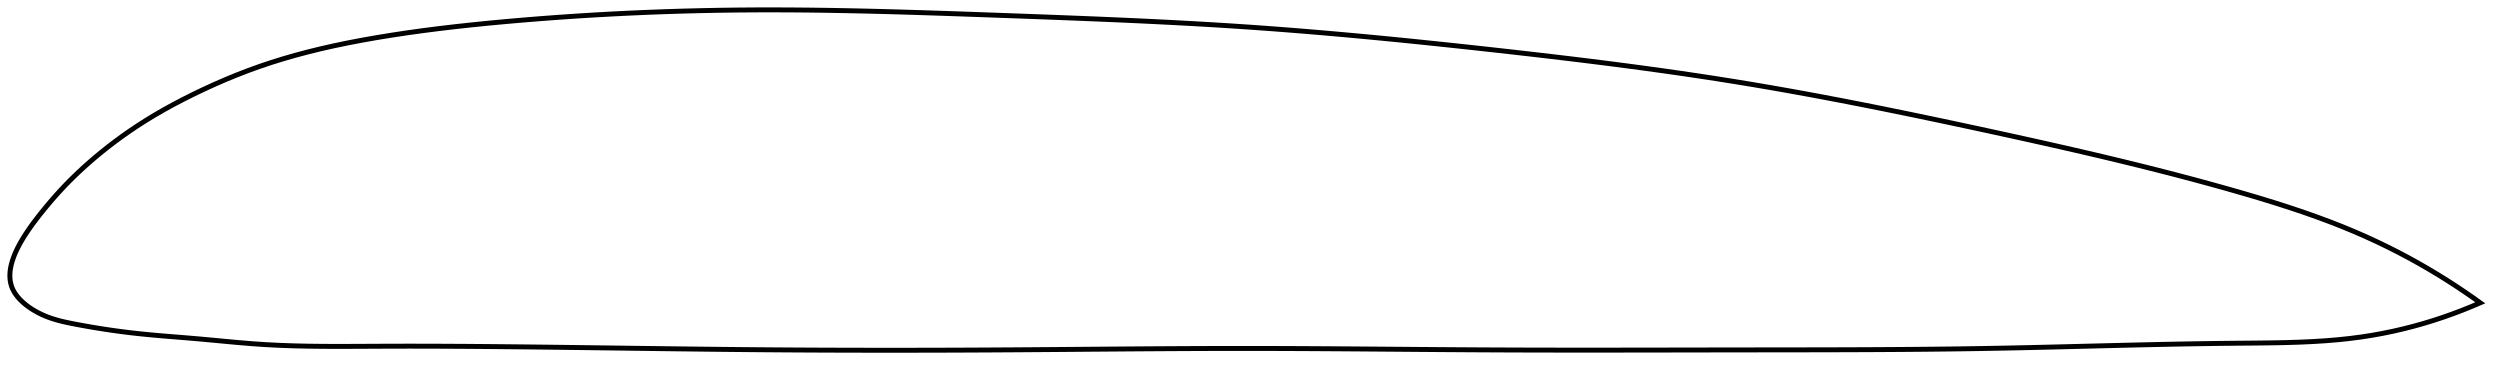<?xml version="1.0" encoding="utf-8" ?>
<svg baseProfile="full" height="149.954" version="1.1" width="1013.212" xmlns="http://www.w3.org/2000/svg" xmlns:ev="http://www.w3.org/2001/xml-events" xmlns:xlink="http://www.w3.org/1999/xlink"><defs /><polygon fill="none" points="1005.212,122.717 1002.27,120.624 998.804,118.232 995.256,115.865 991.621,113.524 987.894,111.209 984.07,108.922 980.143,106.663 976.107,104.434 971.953,102.237 967.675,100.072 963.261,97.942 958.703,95.849 953.988,93.794 949.103,91.779 944.038,89.799 938.782,87.851 933.323,85.929 927.653,84.028 921.762,82.143 915.646,80.268 909.303,78.394 902.741,76.516 895.97,74.631 889.005,72.742 881.86,70.856 874.558,68.977 867.123,67.111 859.579,65.264 851.955,63.438 844.275,61.637 836.566,59.863 828.848,58.118 821.14,56.401 813.458,54.711 805.812,53.047 798.21,51.407 790.654,49.792 783.147,48.205 775.688,46.648 768.277,45.124 760.912,43.634 753.588,42.18 746.301,40.761 739.045,39.38 731.815,38.037 724.602,36.733 717.399,35.467 710.197,34.241 702.985,33.056 695.753,31.909 688.49,30.799 681.188,29.721 673.841,28.673 666.443,27.653 658.99,26.657 651.48,25.685 643.913,24.733 636.291,23.801 628.618,22.887 620.902,21.989 613.152,21.105 605.38,20.236 597.603,19.38 589.835,18.54 582.088,17.72 574.371,16.921 566.69,16.147 559.049,15.4 551.45,14.68 543.891,13.989 536.367,13.329 528.875,12.699 521.406,12.102 513.95,11.537 506.497,11.005 499.033,10.507 491.545,10.041 484.021,9.603 476.45,9.191 468.825,8.802 461.14,8.434 453.391,8.085 445.579,7.751 437.706,7.431 429.776,7.122 421.801,6.822 413.793,6.528 405.77,6.237 397.752,5.949 389.761,5.667 381.814,5.395 373.924,5.138 366.101,4.899 358.352,4.682 350.678,4.49 343.079,4.326 335.553,4.192 328.094,4.092 320.697,4.027 313.352,4.0 306.05,4.013 298.78,4.068 291.53,4.166 284.293,4.307 277.062,4.491 269.833,4.718 262.603,4.988 255.373,5.303 248.144,5.662 240.92,6.064 233.708,6.511 226.515,7.001 219.35,7.534 212.225,8.108 205.152,8.722 198.146,9.376 191.22,10.073 184.394,10.817 177.684,11.611 171.108,12.456 164.684,13.353 158.425,14.3 152.345,15.296 146.453,16.341 140.752,17.438 135.235,18.59 129.892,19.801 124.708,21.075 119.667,22.417 114.753,23.832 109.946,25.327 105.231,26.91 100.59,28.588 96.007,30.361 91.481,32.222 87.017,34.163 82.628,36.171 78.336,38.227 74.165,40.318 70.134,42.436 66.256,44.574 62.54,46.728 58.985,48.894 55.592,51.067 52.355,53.244 49.273,55.415 46.347,57.569 43.572,59.699 40.946,61.796 38.464,63.855 36.122,65.872 33.913,67.844 31.833,69.769 29.874,71.645 28.028,73.476 26.281,75.271 24.622,77.034 23.046,78.764 21.548,80.458 20.126,82.112 18.775,83.723 17.49,85.289 16.272,86.806 15.126,88.27 14.053,89.677 13.052,91.031 12.12,92.334 11.253,93.589 10.449,94.799 9.703,95.969 9.013,97.1 8.375,98.197 7.788,99.261 7.248,100.296 6.754,101.302 6.304,102.283 5.897,103.239 5.532,104.173 5.207,105.087 4.921,105.98 4.674,106.855 4.466,107.713 4.296,108.554 4.165,109.38 4.071,110.192 4.016,110.99 4.0,111.775 4.023,112.548 4.087,113.31 4.192,114.061 4.339,114.802 4.53,115.533 4.768,116.256 5.054,116.97 5.39,117.678 5.779,118.378 6.22,119.071 6.712,119.759 7.256,120.442 7.852,121.118 8.502,121.79 9.205,122.455 9.963,123.115 10.778,123.768 11.651,124.414 12.583,125.051 13.576,125.677 14.632,126.291 15.751,126.889 16.933,127.466 18.178,128.017 19.485,128.537 20.86,129.027 22.311,129.486 23.844,129.917 25.468,130.323 27.192,130.71 29.027,131.086 30.982,131.464 33.07,131.854 35.302,132.255 37.69,132.667 40.241,133.087 42.965,133.512 45.865,133.937 48.945,134.359 52.206,134.77 55.653,135.165 59.3,135.54 63.168,135.9 67.276,136.251 71.639,136.607 76.264,136.982 81.136,137.399 86.215,137.867 91.446,138.362 96.784,138.851 102.202,139.3 107.701,139.675 113.31,139.961 119.065,140.167 125.003,140.301 131.16,140.372 137.569,140.391 144.259,140.373 151.243,140.337 158.508,140.305 166.01,140.294 173.688,140.304 181.48,140.334 189.333,140.381 197.206,140.442 205.074,140.516 212.934,140.598 220.786,140.688 228.635,140.784 236.482,140.884 244.332,140.987 252.186,141.092 260.046,141.196 267.913,141.299 275.789,141.399 283.674,141.494 291.569,141.583 299.475,141.664 307.391,141.736 315.316,141.797 323.25,141.848 331.192,141.889 339.142,141.919 347.098,141.94 355.059,141.952 363.025,141.954 370.993,141.947 378.962,141.931 386.931,141.906 394.899,141.872 402.863,141.831 410.822,141.781 418.774,141.725 426.717,141.665 434.651,141.602 442.575,141.537 450.487,141.474 458.388,141.414 466.277,141.359 474.155,141.31 482.022,141.27 489.879,141.24 497.727,141.222 505.567,141.217 513.401,141.228 521.231,141.252 529.057,141.287 536.882,141.332 544.709,141.384 552.538,141.441 560.373,141.502 568.215,141.564 576.068,141.626 583.933,141.686 591.814,141.74 599.714,141.789 607.635,141.828 615.581,141.858 623.555,141.879 631.557,141.892 639.588,141.898 647.646,141.898 655.727,141.892 663.826,141.883 671.938,141.872 680.051,141.858 688.161,141.844 696.256,141.83 704.322,141.818 712.347,141.809 720.318,141.8 728.228,141.79 736.074,141.777 743.856,141.759 751.577,141.734 759.245,141.701 766.869,141.657 774.462,141.602 782.037,141.533 789.613,141.448 797.21,141.346 804.852,141.223 812.568,141.079 820.386,140.914 828.325,140.733 836.383,140.538 844.394,140.338 852.318,140.14 860.197,139.946 868.081,139.76 876.039,139.584 884.104,139.423 891.987,139.287 899.56,139.18 906.771,139.103 913.594,139.043 920.028,138.967 926.099,138.851 931.843,138.675 937.298,138.429 942.499,138.103 947.479,137.69 952.269,137.186 956.895,136.584 961.38,135.886 965.745,135.094 970.009,134.214 974.185,133.247 978.287,132.196 982.326,131.062 986.311,129.846 990.251,128.546 994.155,127.163 998.03,125.694 1001.883,124.138 1005.212,122.717" stroke="black" stroke-width="2.0" /></svg>